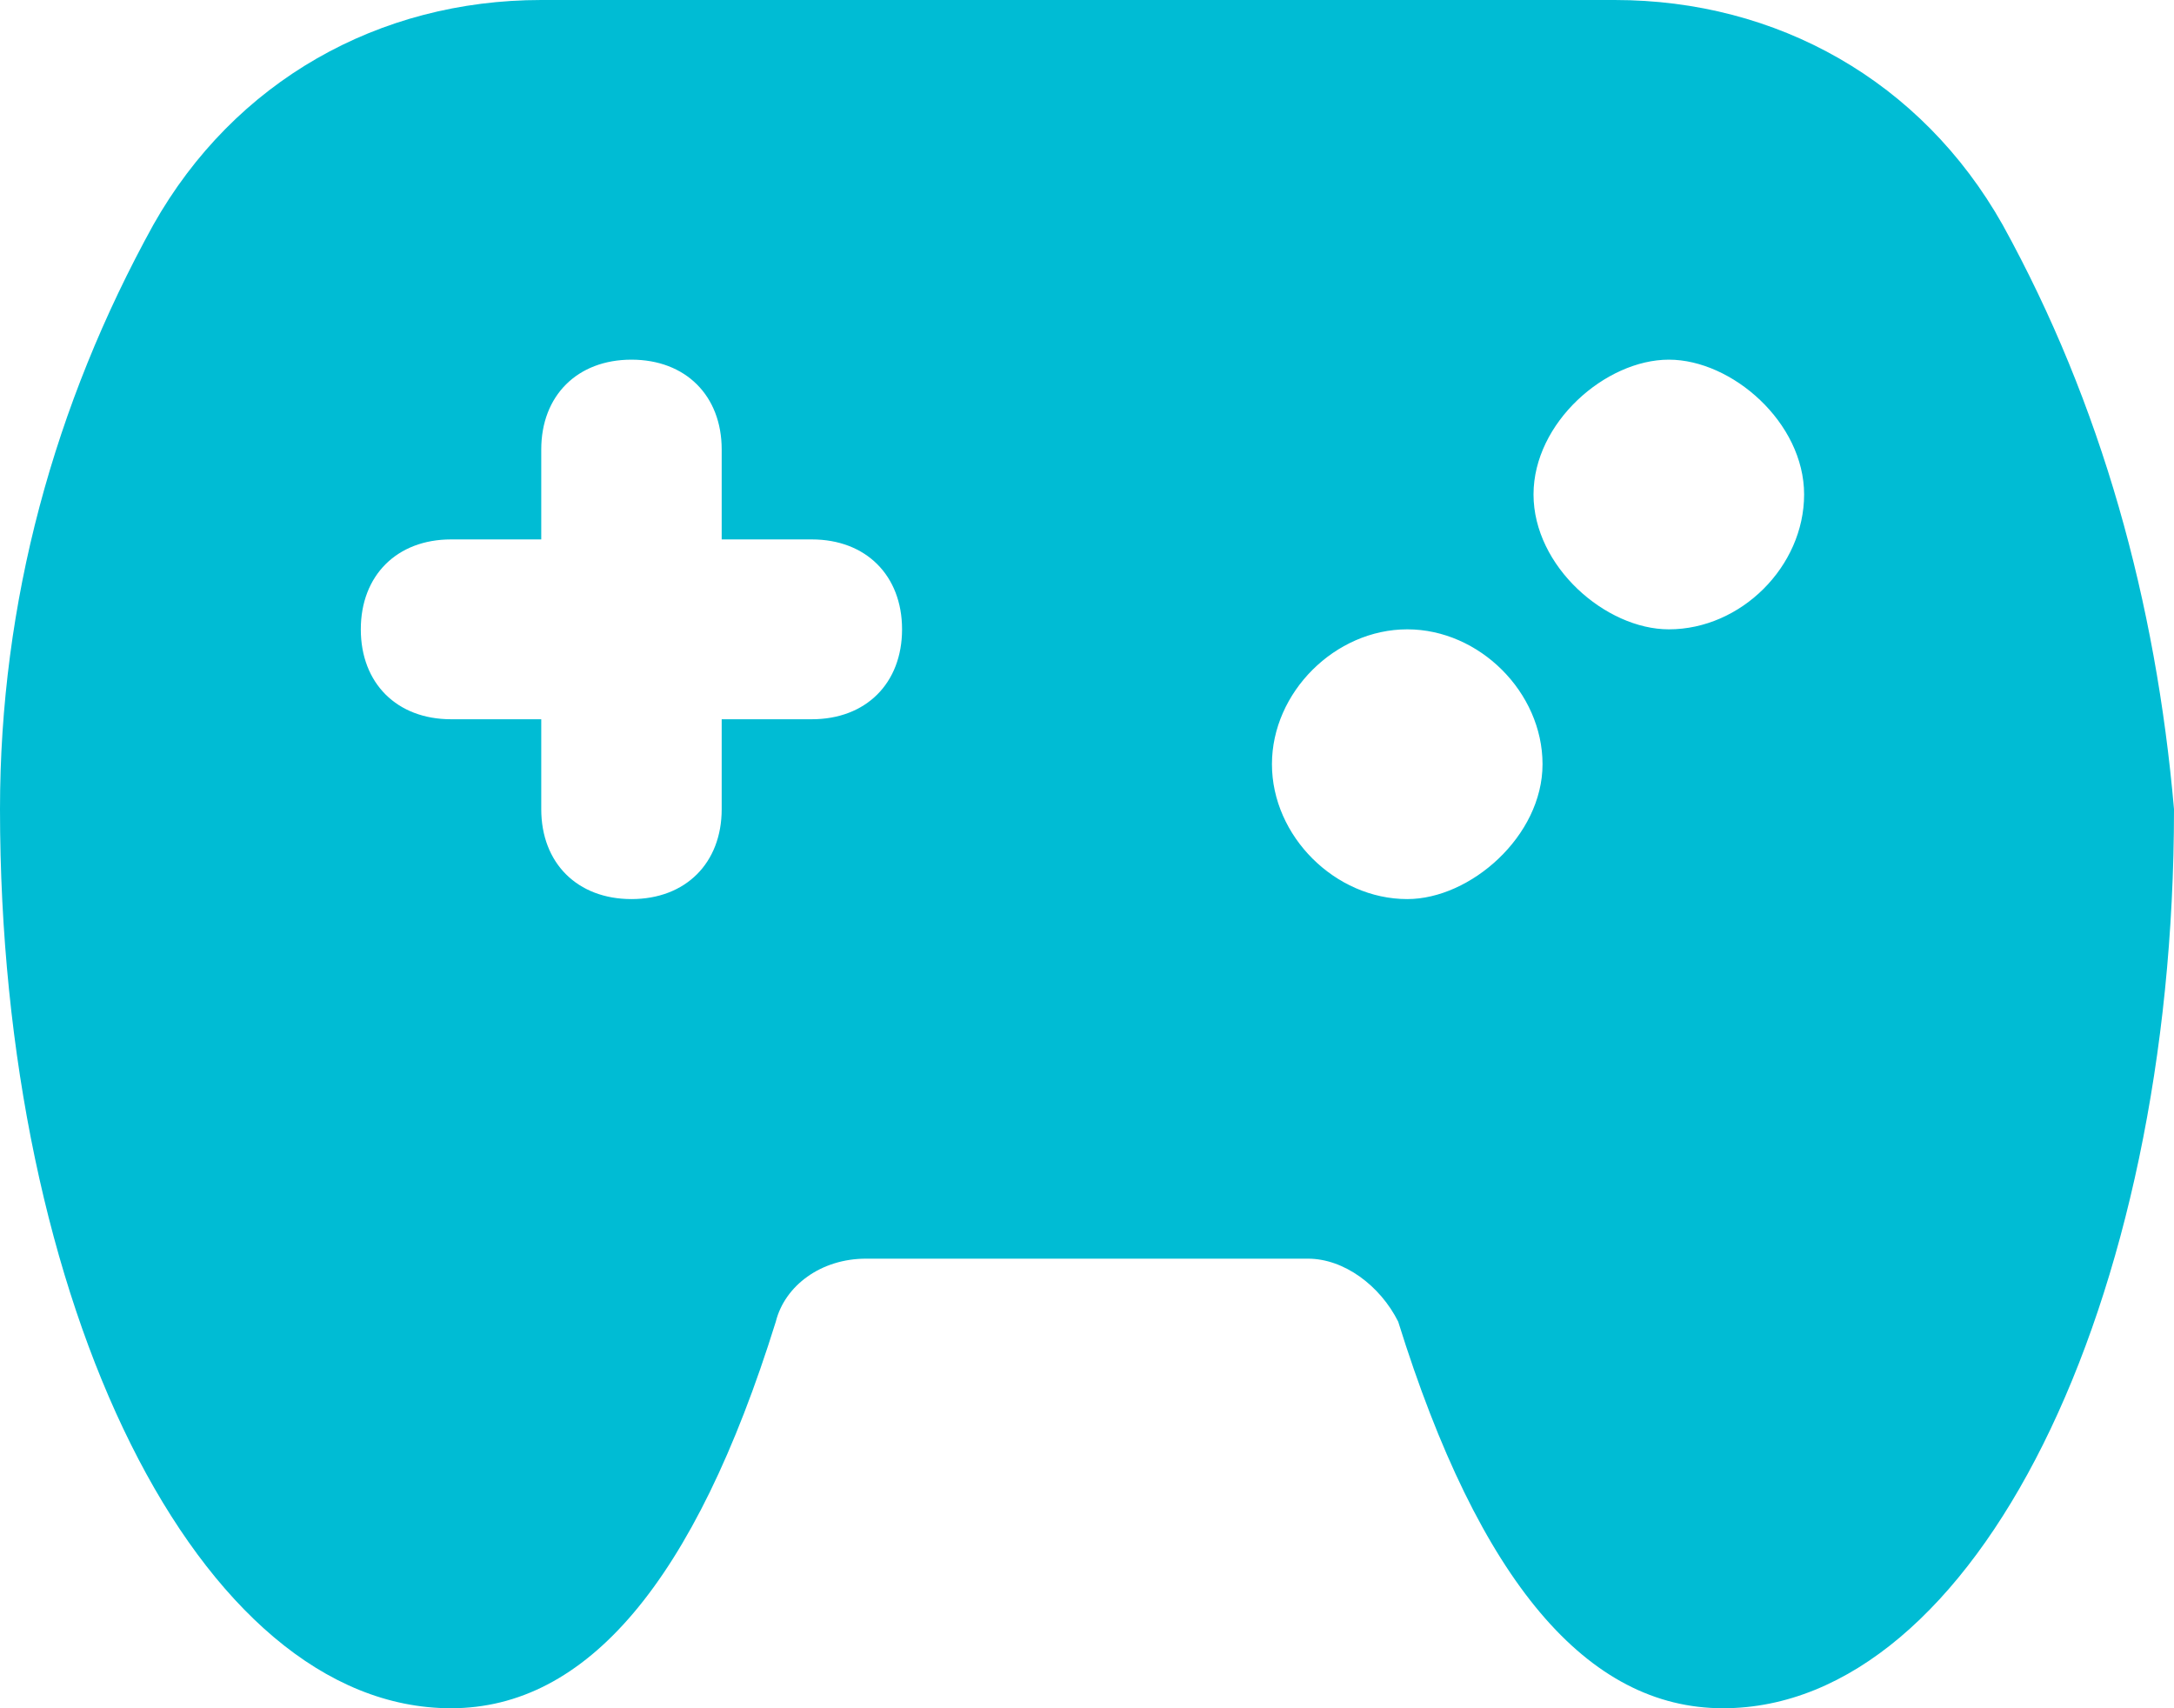<svg width="28" height="22" viewBox="0 0 28 22" fill="none" xmlns="http://www.w3.org/2000/svg">
<path d="M25.793 2.895C24.747 1.042 22.888 0 20.797 0H6.971C4.88 0 3.021 1.042 1.975 2.895C0.697 5.21 0 7.758 0 10.421C0 16.79 2.556 22 5.809 22C7.552 22 8.946 20.379 9.992 17.021C10.108 16.558 10.573 16.21 11.153 16.21H16.846C17.311 16.21 17.776 16.558 18.008 17.021C19.054 20.379 20.448 22 22.191 22C25.444 22 28 16.79 28 10.421C27.768 7.758 27.07 5.21 25.793 2.895ZM10.456 9.263H9.295V10.421C9.295 11.116 8.83 11.579 8.133 11.579C7.436 11.579 6.971 11.116 6.971 10.421V9.263H5.809C5.112 9.263 4.647 8.8 4.647 8.105C4.647 7.411 5.112 6.947 5.809 6.947H6.971V5.789C6.971 5.095 7.436 4.632 8.133 4.632C8.83 4.632 9.295 5.095 9.295 5.789V6.947H10.456C11.153 6.947 11.618 7.411 11.618 8.105C11.618 8.8 11.153 9.263 10.456 9.263ZM18.125 11.579C17.195 11.579 16.382 10.768 16.382 9.842C16.382 8.916 17.195 8.105 18.125 8.105C19.054 8.105 19.867 8.916 19.867 9.842C19.867 10.768 18.938 11.579 18.125 11.579ZM21.494 8.105C20.68 8.105 19.751 7.295 19.751 6.368C19.751 5.442 20.68 4.632 21.494 4.632C22.307 4.632 23.236 5.442 23.236 6.368C23.236 7.295 22.423 8.105 21.494 8.105Z" fill="#00BCD4"/>
</svg>
